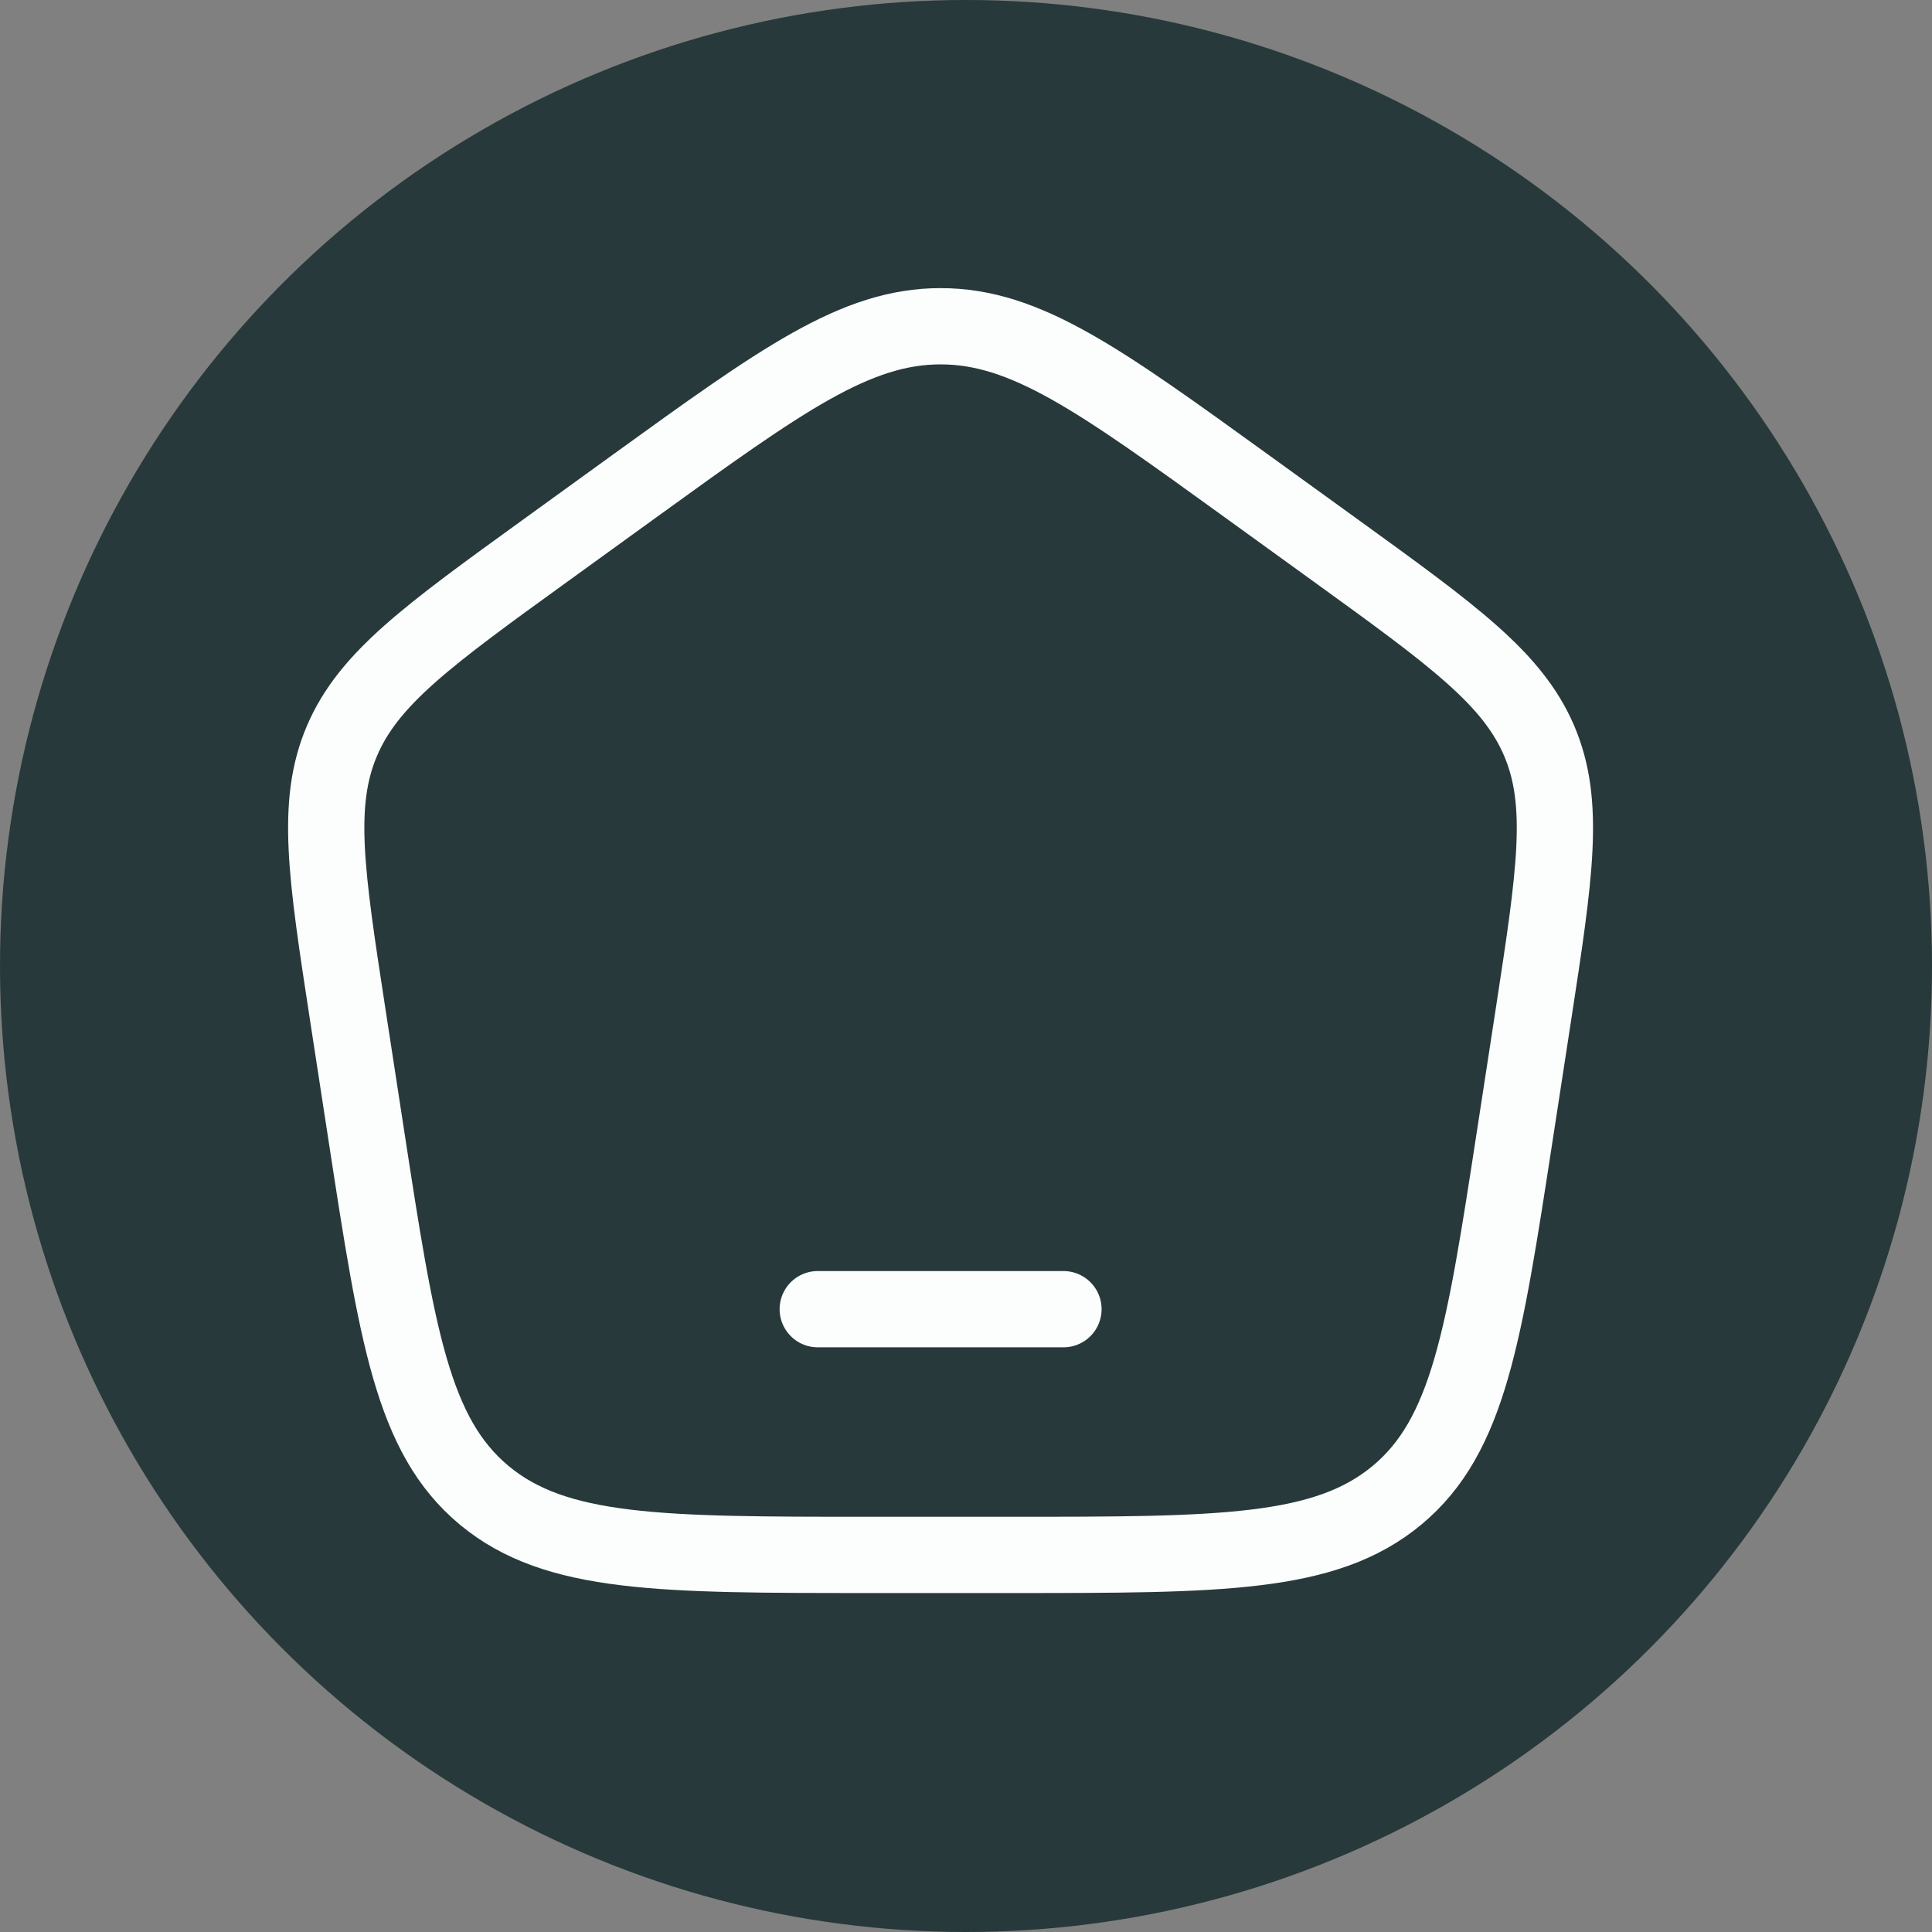 <svg width="38" height="38" viewBox="0 0 38 38" fill="none" xmlns="http://www.w3.org/2000/svg">
<rect x="0" y="0" width="38" height="38" fill="#808080" stroke="none"/>
<circle cx="19" cy="19" r="19" fill="#27393A"/>
<path d="M16.084 25.75H20.917" stroke="#FCFDFD" stroke-width="1.5" stroke-linecap="round" stroke-linejoin="round"/>
<path d="M6.841 19.966C6.415 17.191 6.201 15.803 6.726 14.572C7.251 13.342 8.415 12.5 10.744 10.816L12.483 9.558C15.38 7.464 16.829 6.417 18.5 6.417C20.171 6.417 21.619 7.464 24.516 9.558L26.256 10.816C28.585 12.5 29.749 13.342 30.274 14.572C30.798 15.803 30.585 17.191 30.159 19.966L29.795 22.333C29.19 26.268 28.888 28.236 27.477 29.41C26.065 30.583 24.002 30.583 19.876 30.583H17.124C12.998 30.583 10.934 30.583 9.523 29.41C8.112 28.236 7.81 26.268 7.205 22.333L6.841 19.966Z" stroke="#FCFDFD" stroke-width="1.5" stroke-linejoin="round"/>
</svg>
